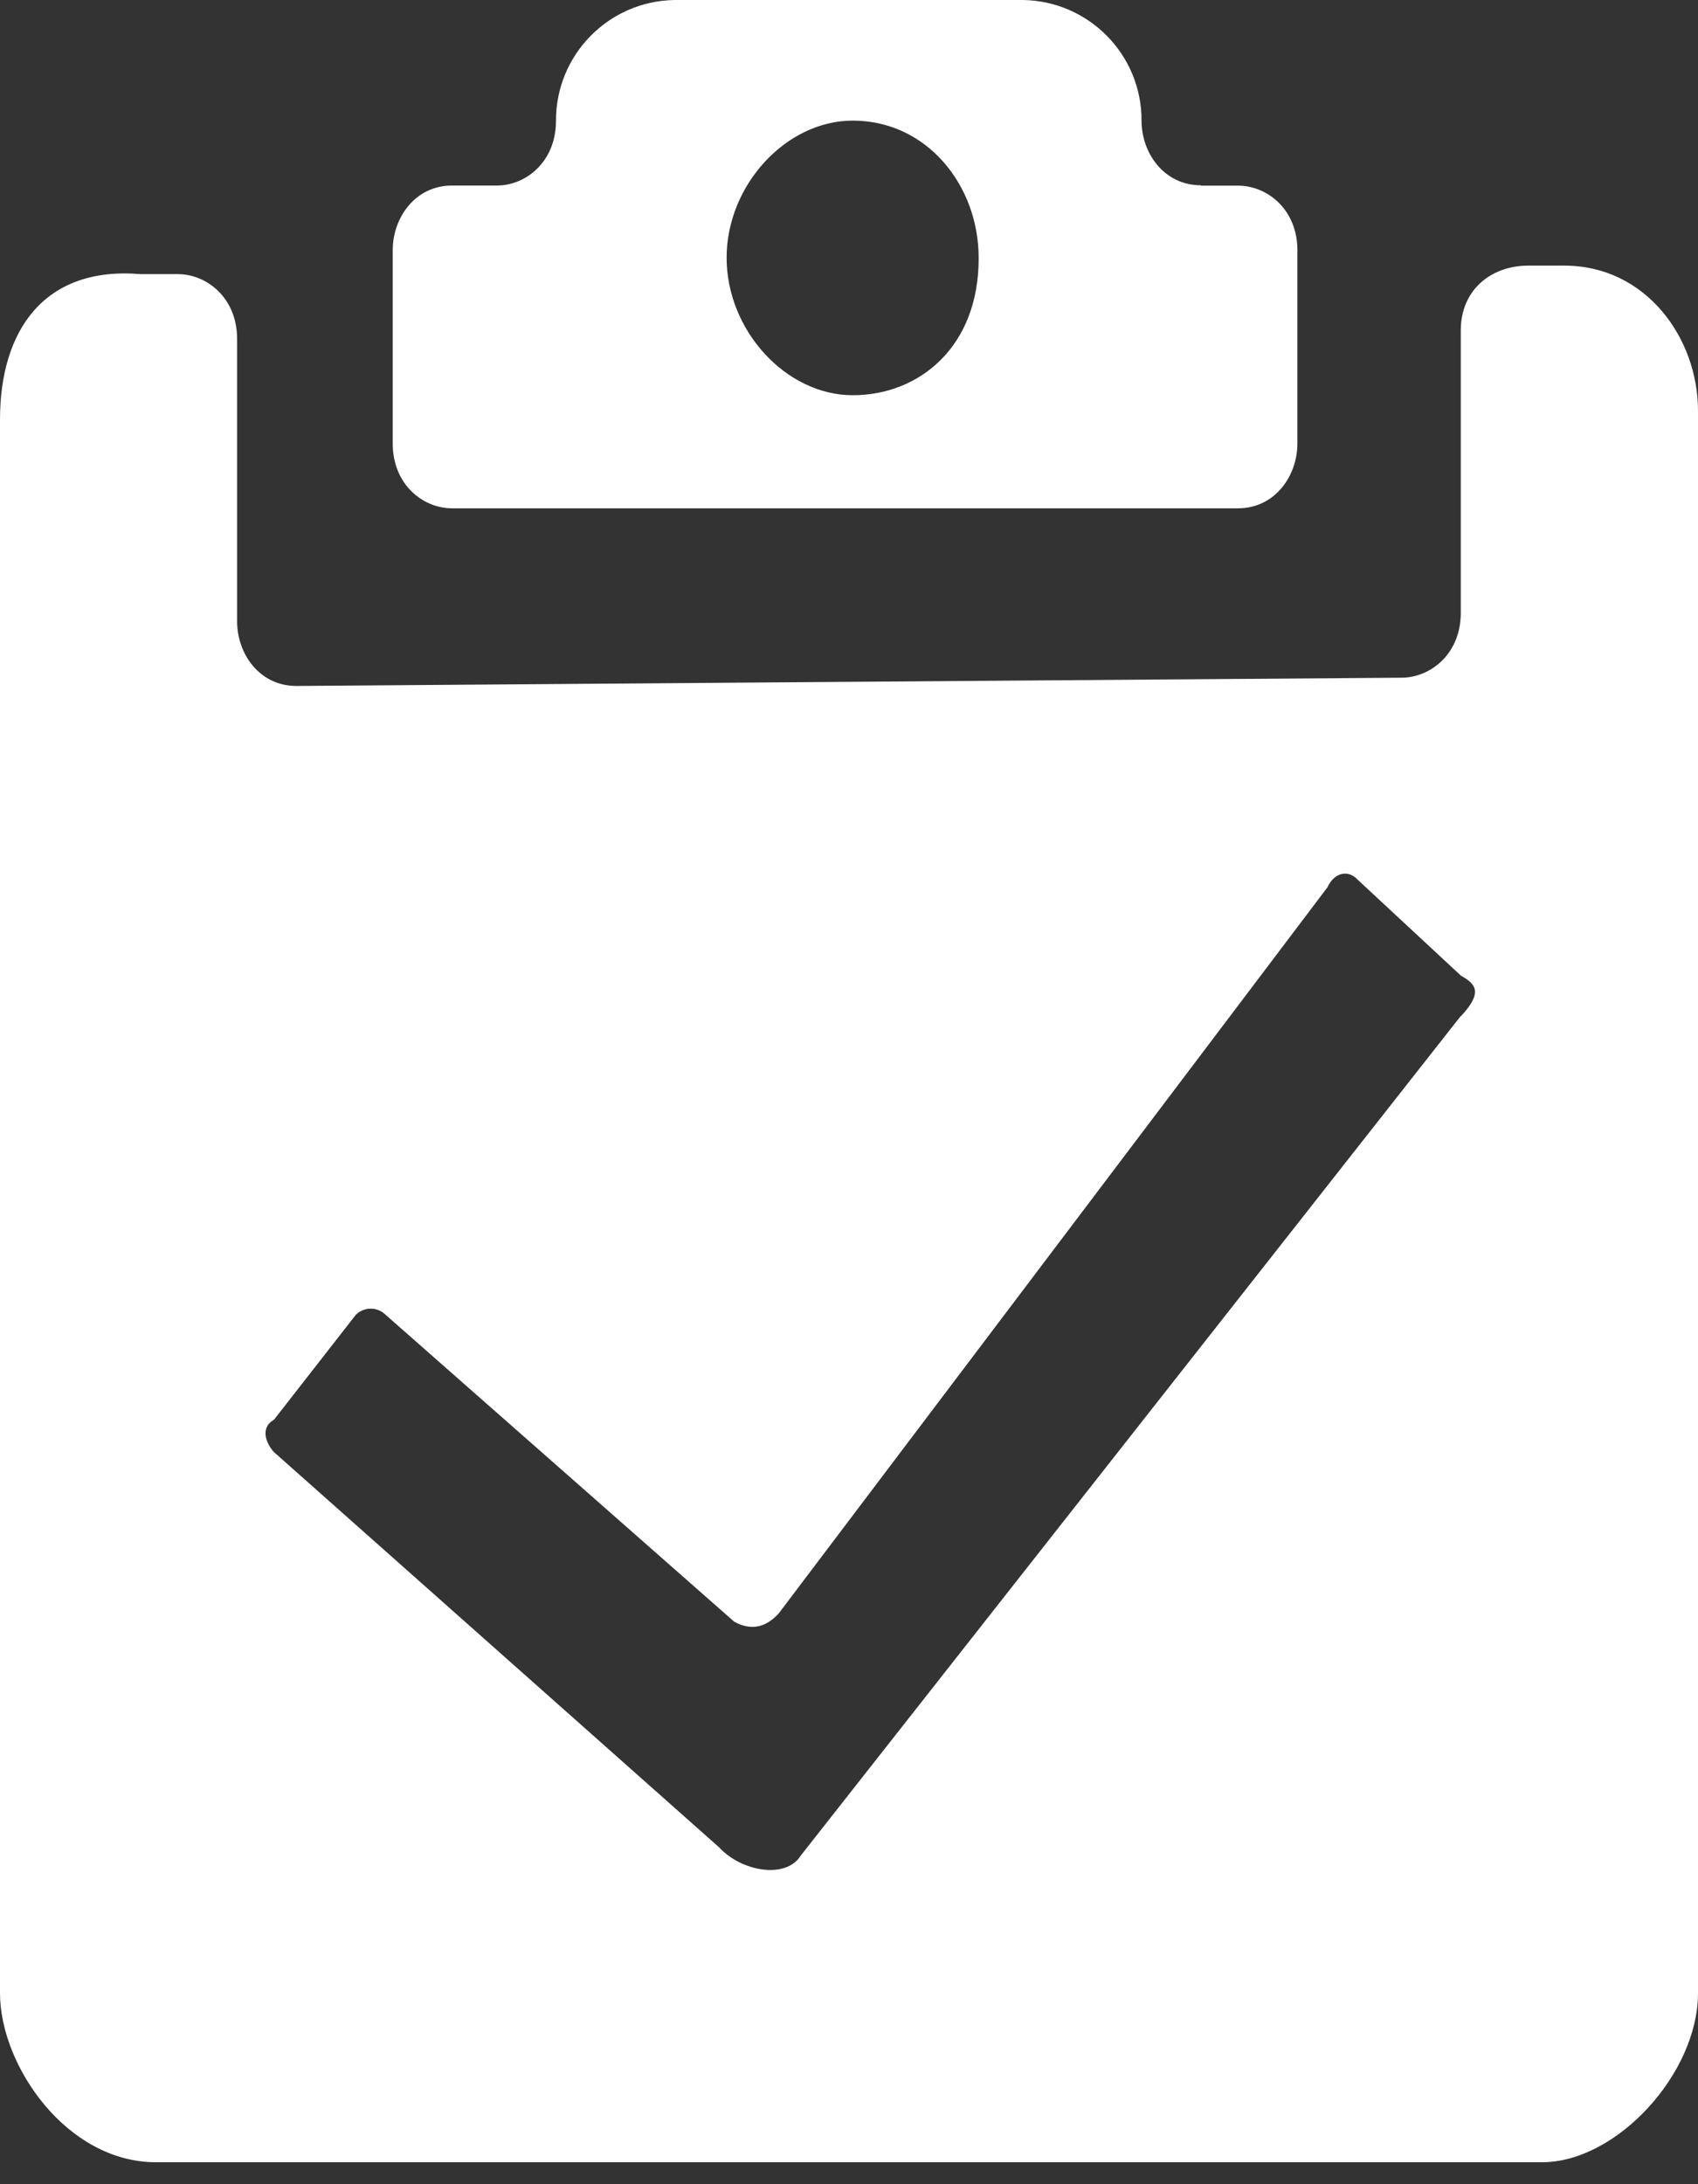 <?xml version="1.0" encoding="UTF-8"?>
<svg width="14px" height="18px" viewBox="0 0 14 18" version="1.1" xmlns="http://www.w3.org/2000/svg" xmlns:xlink="http://www.w3.org/1999/xlink">
    <rect x="0" y="0" width="14" height="18" fill="#333333" stroke="none"/>
    <!-- Generator: Sketch 52.2 (67145) - http://www.bohemiancoding.com/sketch -->
    <title>任务管理</title>
    <desc>Created with Sketch.</desc>
    <g id="页面-1" stroke="none" stroke-width="1" fill="none" fill-rule="evenodd">
        <g id="任务管理" transform="translate(-21, -91)" fill="#FFFFFF" fill-rule="nonzero">
            <g id="白" transform="translate(20, 91)">
                <g id="任务管理" transform="translate(1, 0)">
                    <path d="M7.031,3.257 C6.481,3.257 5.991,2.724 5.991,2.124 C5.991,1.526 6.481,0.994 7.031,0.994 C7.641,0.994 8.069,1.526 8.069,2.125 C8.072,2.857 7.58,3.257 7.031,3.257 Z M9.902,1.527 C9.596,1.527 9.412,1.26 9.412,0.995 C9.414,0.452 8.978,0.008 8.434,1.42108547e-14 L5.562,1.42108547e-14 C5.018,0.008 4.582,0.452 4.584,0.997 C4.584,1.329 4.34,1.529 4.096,1.529 L3.727,1.529 C3.422,1.529 3.238,1.796 3.238,2.061 L3.238,3.655 C3.238,3.989 3.482,4.189 3.728,4.189 L10.207,4.189 C10.513,4.189 10.697,3.921 10.697,3.655 L10.697,2.062 C10.697,1.73 10.453,1.53 10.207,1.53 L9.902,1.53 L9.902,1.527 Z M12.044,8.373 L6.603,15.291 C6.482,15.488 6.113,15.425 5.928,15.223 L2.259,11.967 C2.197,11.9 2.139,11.768 2.259,11.7 L2.934,10.835 C3.002,10.768 3.111,10.768 3.179,10.835 L6.053,13.364 C6.173,13.43 6.297,13.43 6.42,13.297 L10.945,7.312 C11.008,7.176 11.127,7.176 11.19,7.246 L12.046,8.041 C12.167,8.109 12.23,8.177 12.045,8.375 L12.044,8.373 Z M12.044,2.722 L12.044,5.053 C12.044,5.385 11.798,5.585 11.554,5.585 L2.444,5.653 C2.138,5.653 1.955,5.387 1.955,5.121 L1.955,2.792 C1.955,2.459 1.709,2.259 1.465,2.259 L1.159,2.259 C0.365,2.193 -8.52651283e-14,2.722 -8.52651283e-14,3.458 L-8.52651283e-14,16.425 C-8.52651283e-14,17.023 0.55,17.819 1.285,17.819 L12.715,17.819 C13.328,17.819 14,17.09 14,16.425 L14,3.385 C14,2.787 13.572,2.189 12.898,2.189 L12.592,2.189 C12.291,2.193 12.044,2.39 12.044,2.724 L12.044,2.722 Z"></path>
                </g>
            </g>
        </g>
    </g>
</svg>